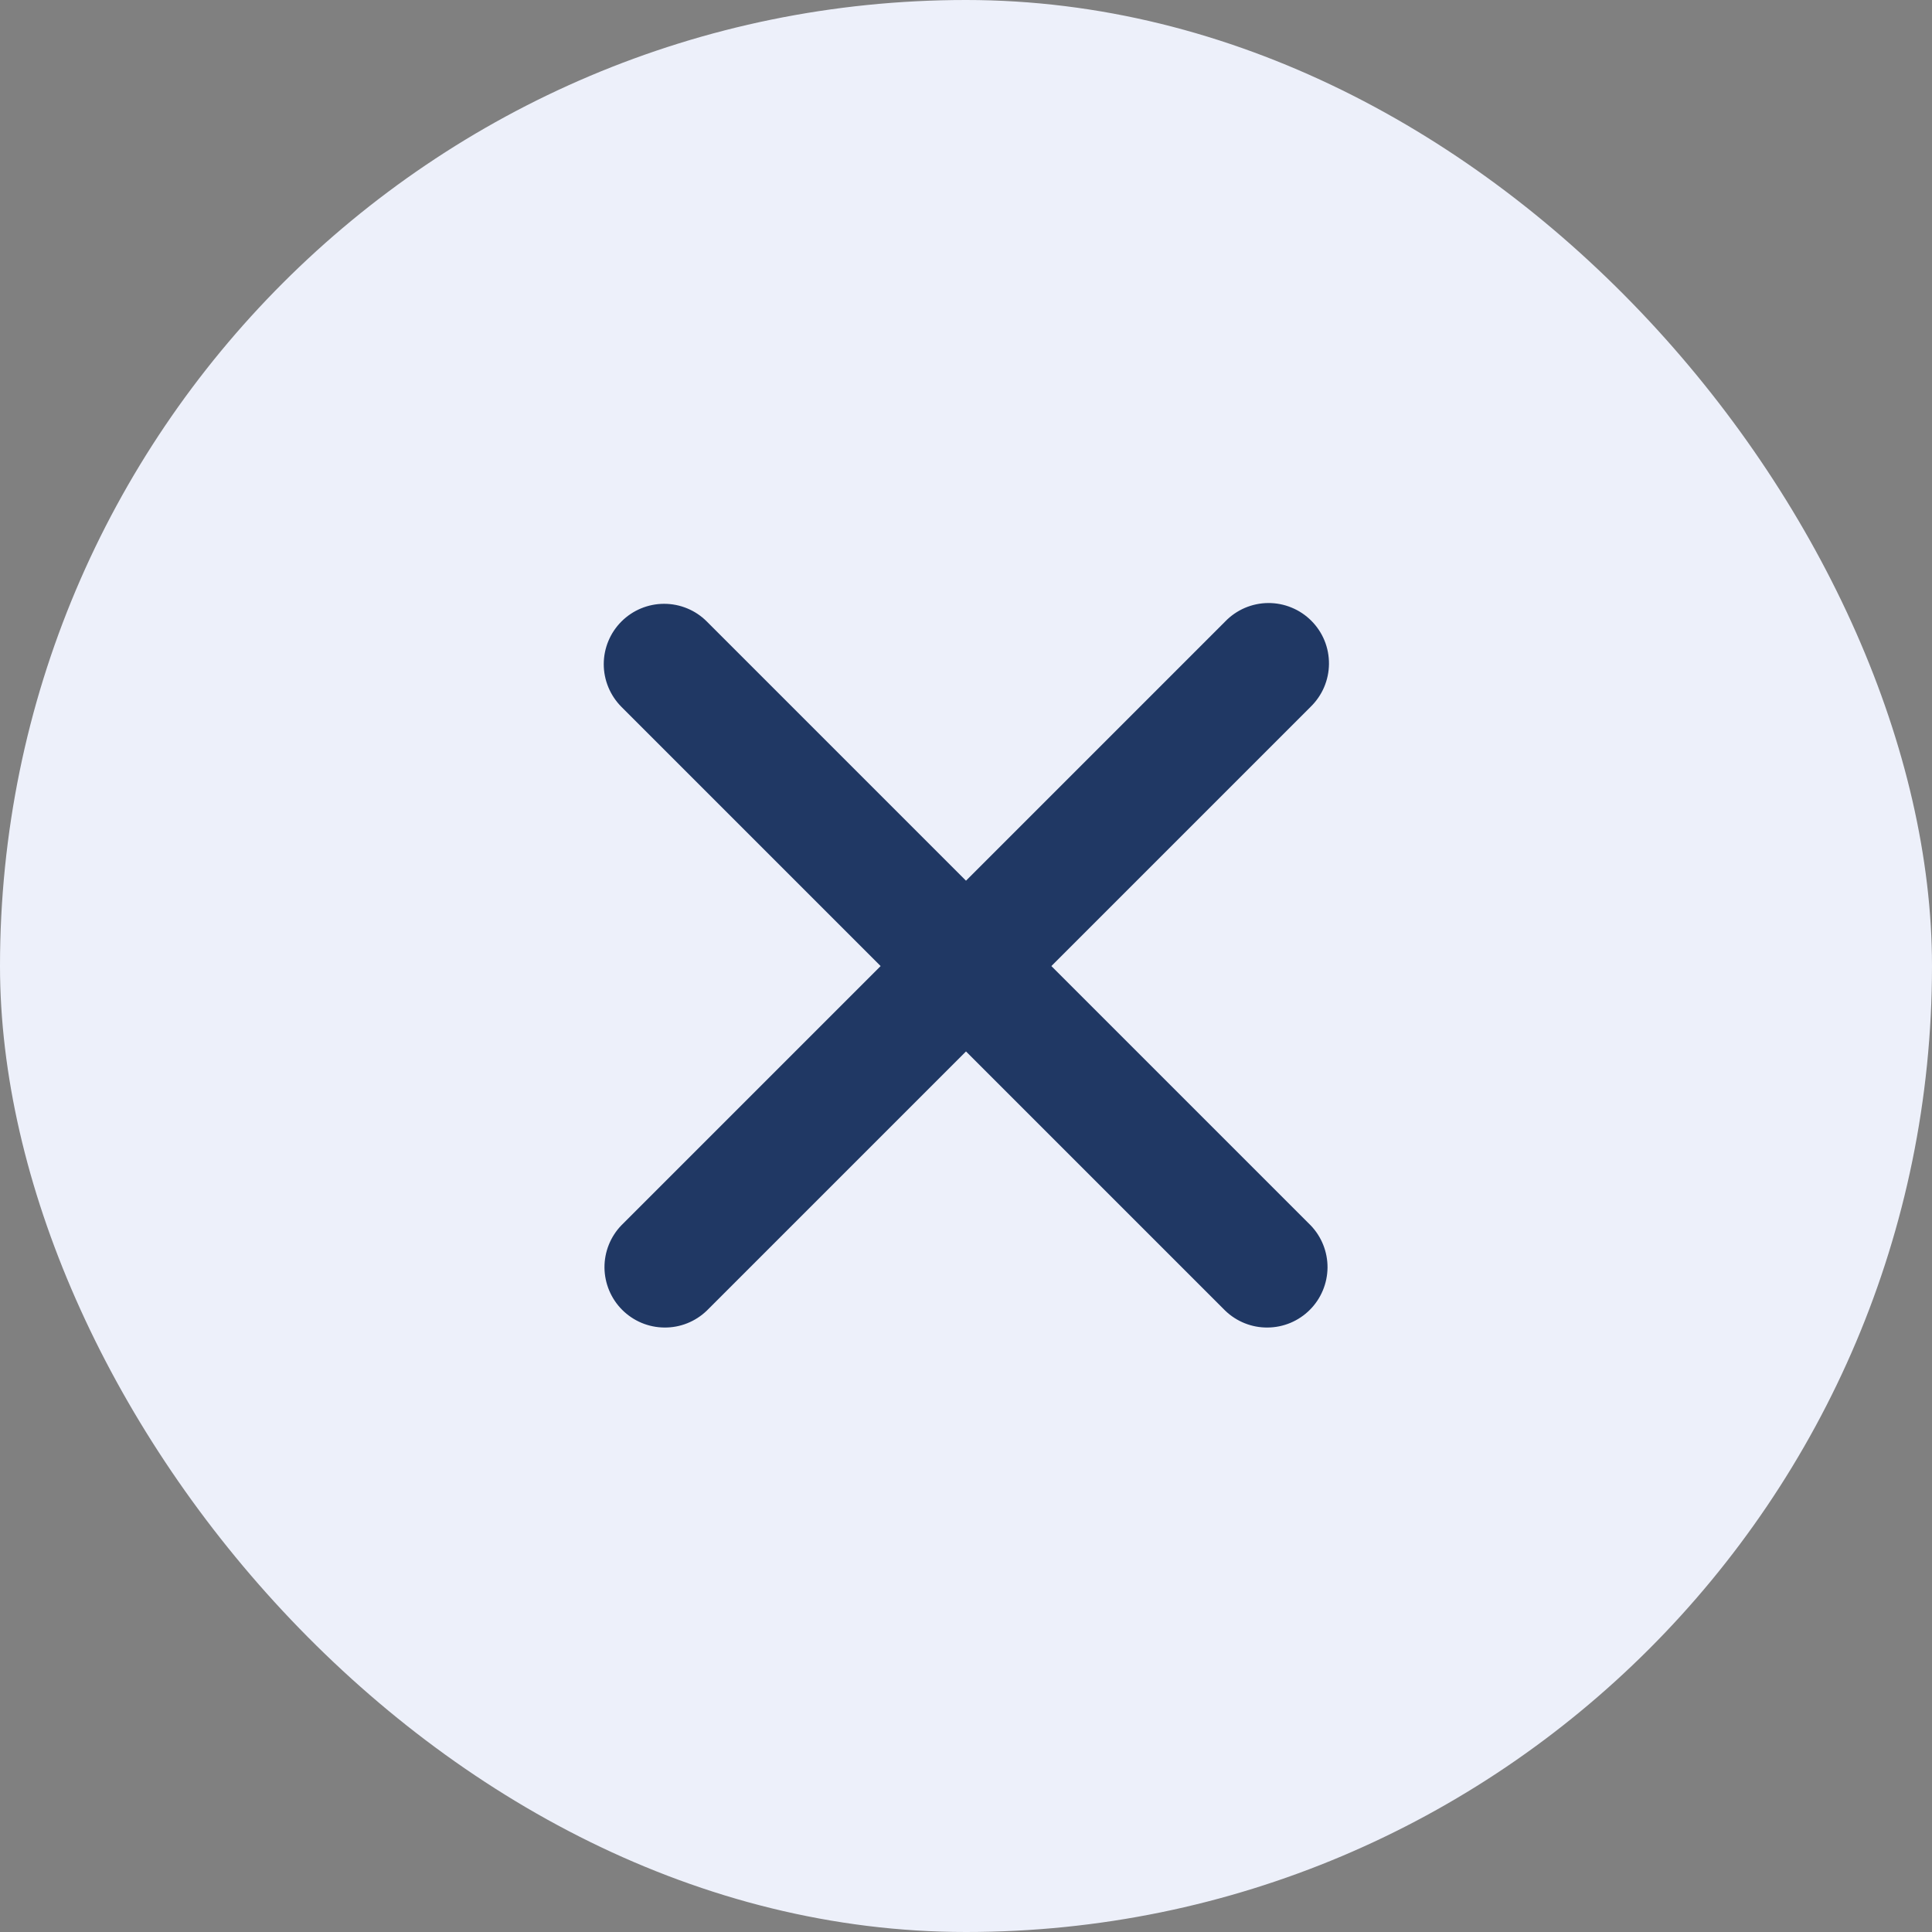 <svg width="32" height="32" viewBox="0 0 32 32" fill="none" xmlns="http://www.w3.org/2000/svg">
<rect x="0" y="0" width="32" height="32" fill="#808080" stroke="none"/>
<rect width="32" height="32" rx="16" fill="#EDF0FA"/>
<path fill-rule="evenodd" clip-rule="evenodd" d="M10.293 10.294C10.481 10.106 10.735 10.001 11 10.001C11.265 10.001 11.52 10.106 11.707 10.294L16 14.587L20.293 10.294C20.385 10.198 20.496 10.122 20.618 10.069C20.74 10.017 20.871 9.989 21.004 9.988C21.136 9.987 21.268 10.012 21.391 10.063C21.514 10.113 21.625 10.187 21.719 10.281C21.813 10.375 21.888 10.487 21.938 10.61C21.988 10.732 22.013 10.864 22.012 10.997C22.011 11.13 21.983 11.261 21.931 11.383C21.879 11.505 21.802 11.615 21.707 11.708L17.414 16.001L21.707 20.294C21.889 20.482 21.99 20.735 21.988 20.997C21.985 21.259 21.88 21.51 21.695 21.695C21.509 21.881 21.259 21.986 20.996 21.988C20.734 21.991 20.482 21.89 20.293 21.708L16 17.415L11.707 21.708C11.518 21.89 11.266 21.991 11.004 21.988C10.741 21.986 10.491 21.881 10.305 21.695C10.12 21.51 10.015 21.259 10.012 20.997C10.01 20.735 10.111 20.482 10.293 20.294L14.586 16.001L10.293 11.708C10.106 11.52 10 11.266 10 11.001C10 10.735 10.106 10.481 10.293 10.294Z" fill="#203864"/>
</svg>
